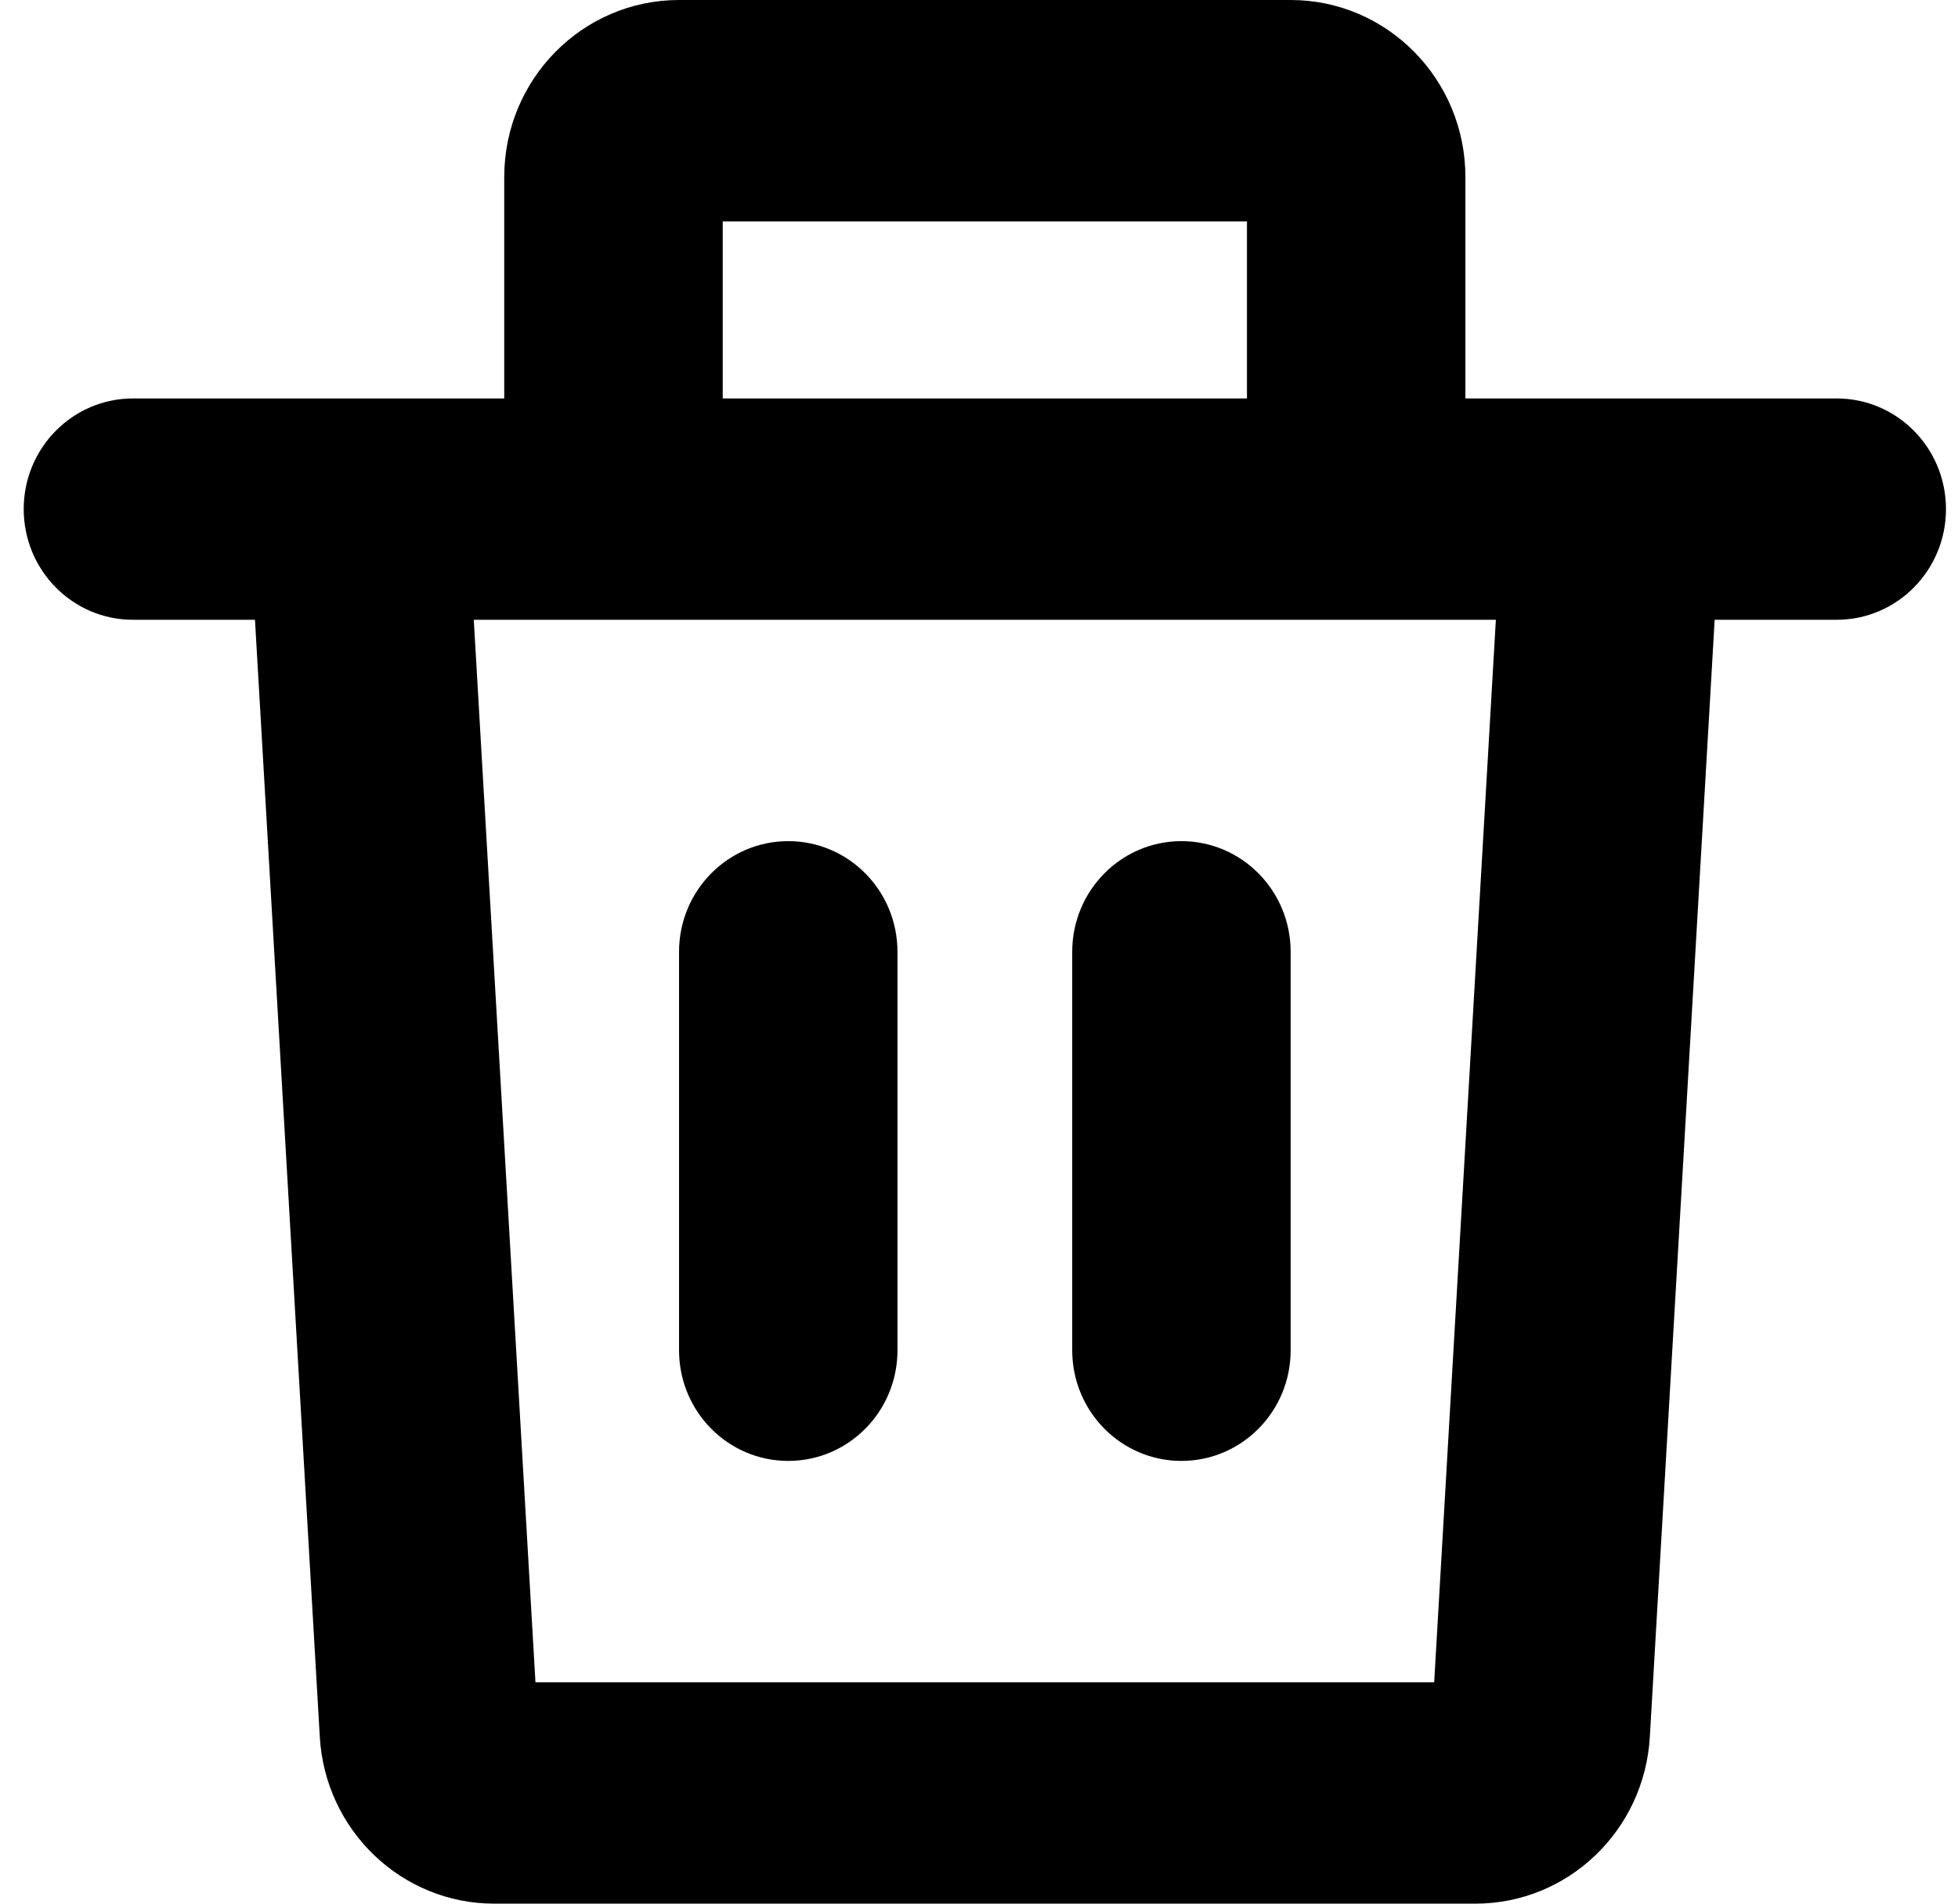 <svg width="36" height="35" viewBox="0 0 36 35" fill="none" xmlns="http://www.w3.org/2000/svg">
<path d="M14.493 15.465C15.602 15.465 16.501 16.376 16.501 17.5V24.826C16.501 25.95 15.602 26.86 14.493 26.86C13.384 26.86 12.485 25.95 12.485 24.826V17.5C12.485 16.376 13.384 15.465 14.493 15.465Z" fill="black"/>
<path d="M21.722 15.465C22.831 15.465 23.73 16.376 23.73 17.5V24.826C23.73 25.95 22.831 26.86 21.722 26.86C20.613 26.86 19.714 25.95 19.714 24.826V17.5C19.714 16.376 20.613 15.465 21.722 15.465Z" fill="black"/>
<path fill-rule="evenodd" clip-rule="evenodd" d="M12.485 0C10.71 0 9.271 1.458 9.271 3.256V7.326H2.444C1.335 7.326 0.436 8.237 0.436 9.36C0.436 10.484 1.335 11.395 2.444 11.395H4.688L5.88 31.935C5.98 33.656 7.387 35 9.088 35H27.127C28.828 35 30.234 33.656 30.334 31.935L31.526 11.395H33.771C34.88 11.395 35.779 10.484 35.779 9.36C35.779 8.237 34.88 7.326 33.771 7.326H26.943V3.256C26.943 1.458 25.505 0 23.73 0H12.485ZM8.711 11.395L9.845 30.93H26.369L27.503 11.395H8.711ZM13.288 7.326V4.07H22.927V7.326H13.288Z" fill="black"/>
</svg>
